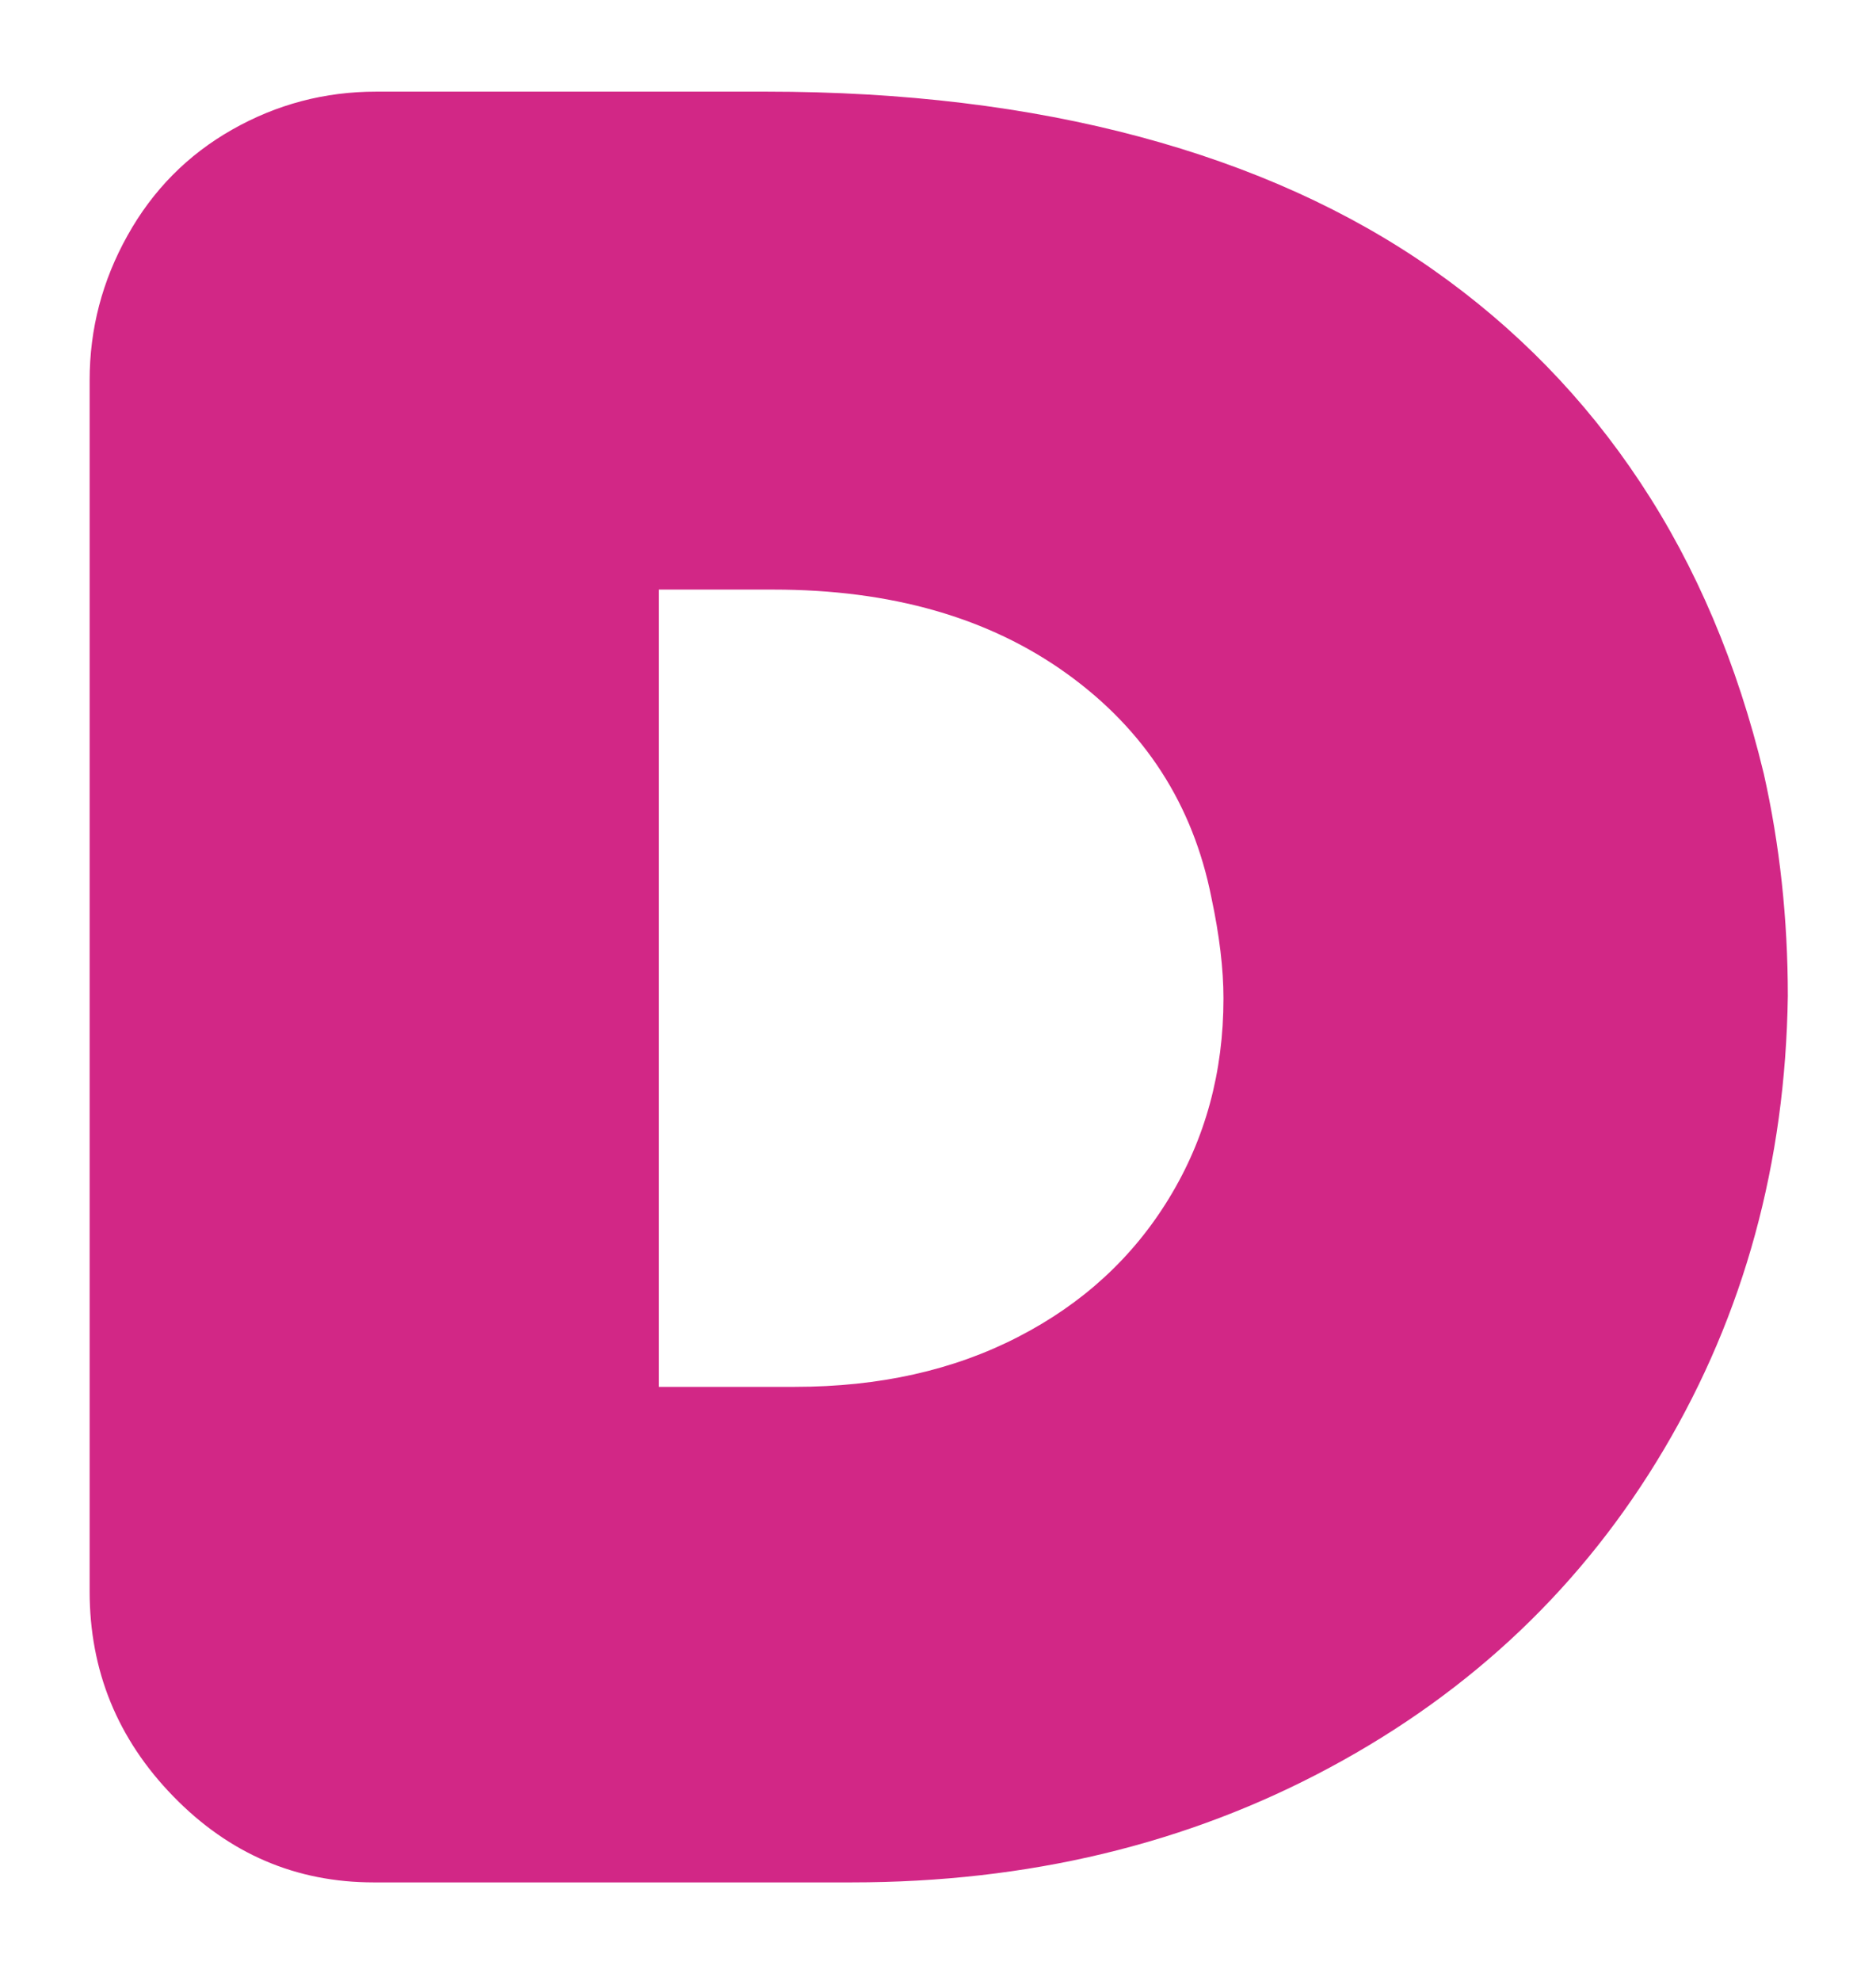 <svg width="18" height="19" viewBox="0 0 18 19" fill="none" xmlns="http://www.w3.org/2000/svg">
<path d="M0.86 15.263V3.648C0.86 3.155 0.981 2.692 1.224 2.258C1.466 1.824 1.801 1.485 2.228 1.243C2.656 1 3.116 0.879 3.609 0.879H7.35C8.667 0.879 9.862 1.024 10.936 1.312C12.01 1.6 12.945 2.023 13.742 2.581C14.539 3.139 15.205 3.821 15.739 4.628C16.274 5.435 16.669 6.366 16.923 7.42C17.077 8.104 17.154 8.816 17.154 9.554C17.131 11.153 16.735 12.603 15.965 13.902C15.195 15.202 14.127 16.219 12.76 16.953C11.393 17.688 9.864 18.055 8.17 18.055H3.585C2.839 18.055 2.198 17.78 1.663 17.23C1.127 16.68 0.86 16.024 0.86 15.263ZM6.322 13.302H7.627C8.435 13.302 9.149 13.143 9.769 12.823C10.389 12.504 10.872 12.06 11.218 11.491C11.565 10.922 11.739 10.284 11.739 9.576C11.739 9.292 11.7 8.969 11.623 8.608C11.446 7.716 10.984 7 10.237 6.462C9.49 5.924 8.551 5.655 7.42 5.655H6.322V13.302Z" fill="#D22786"/>
</svg>
